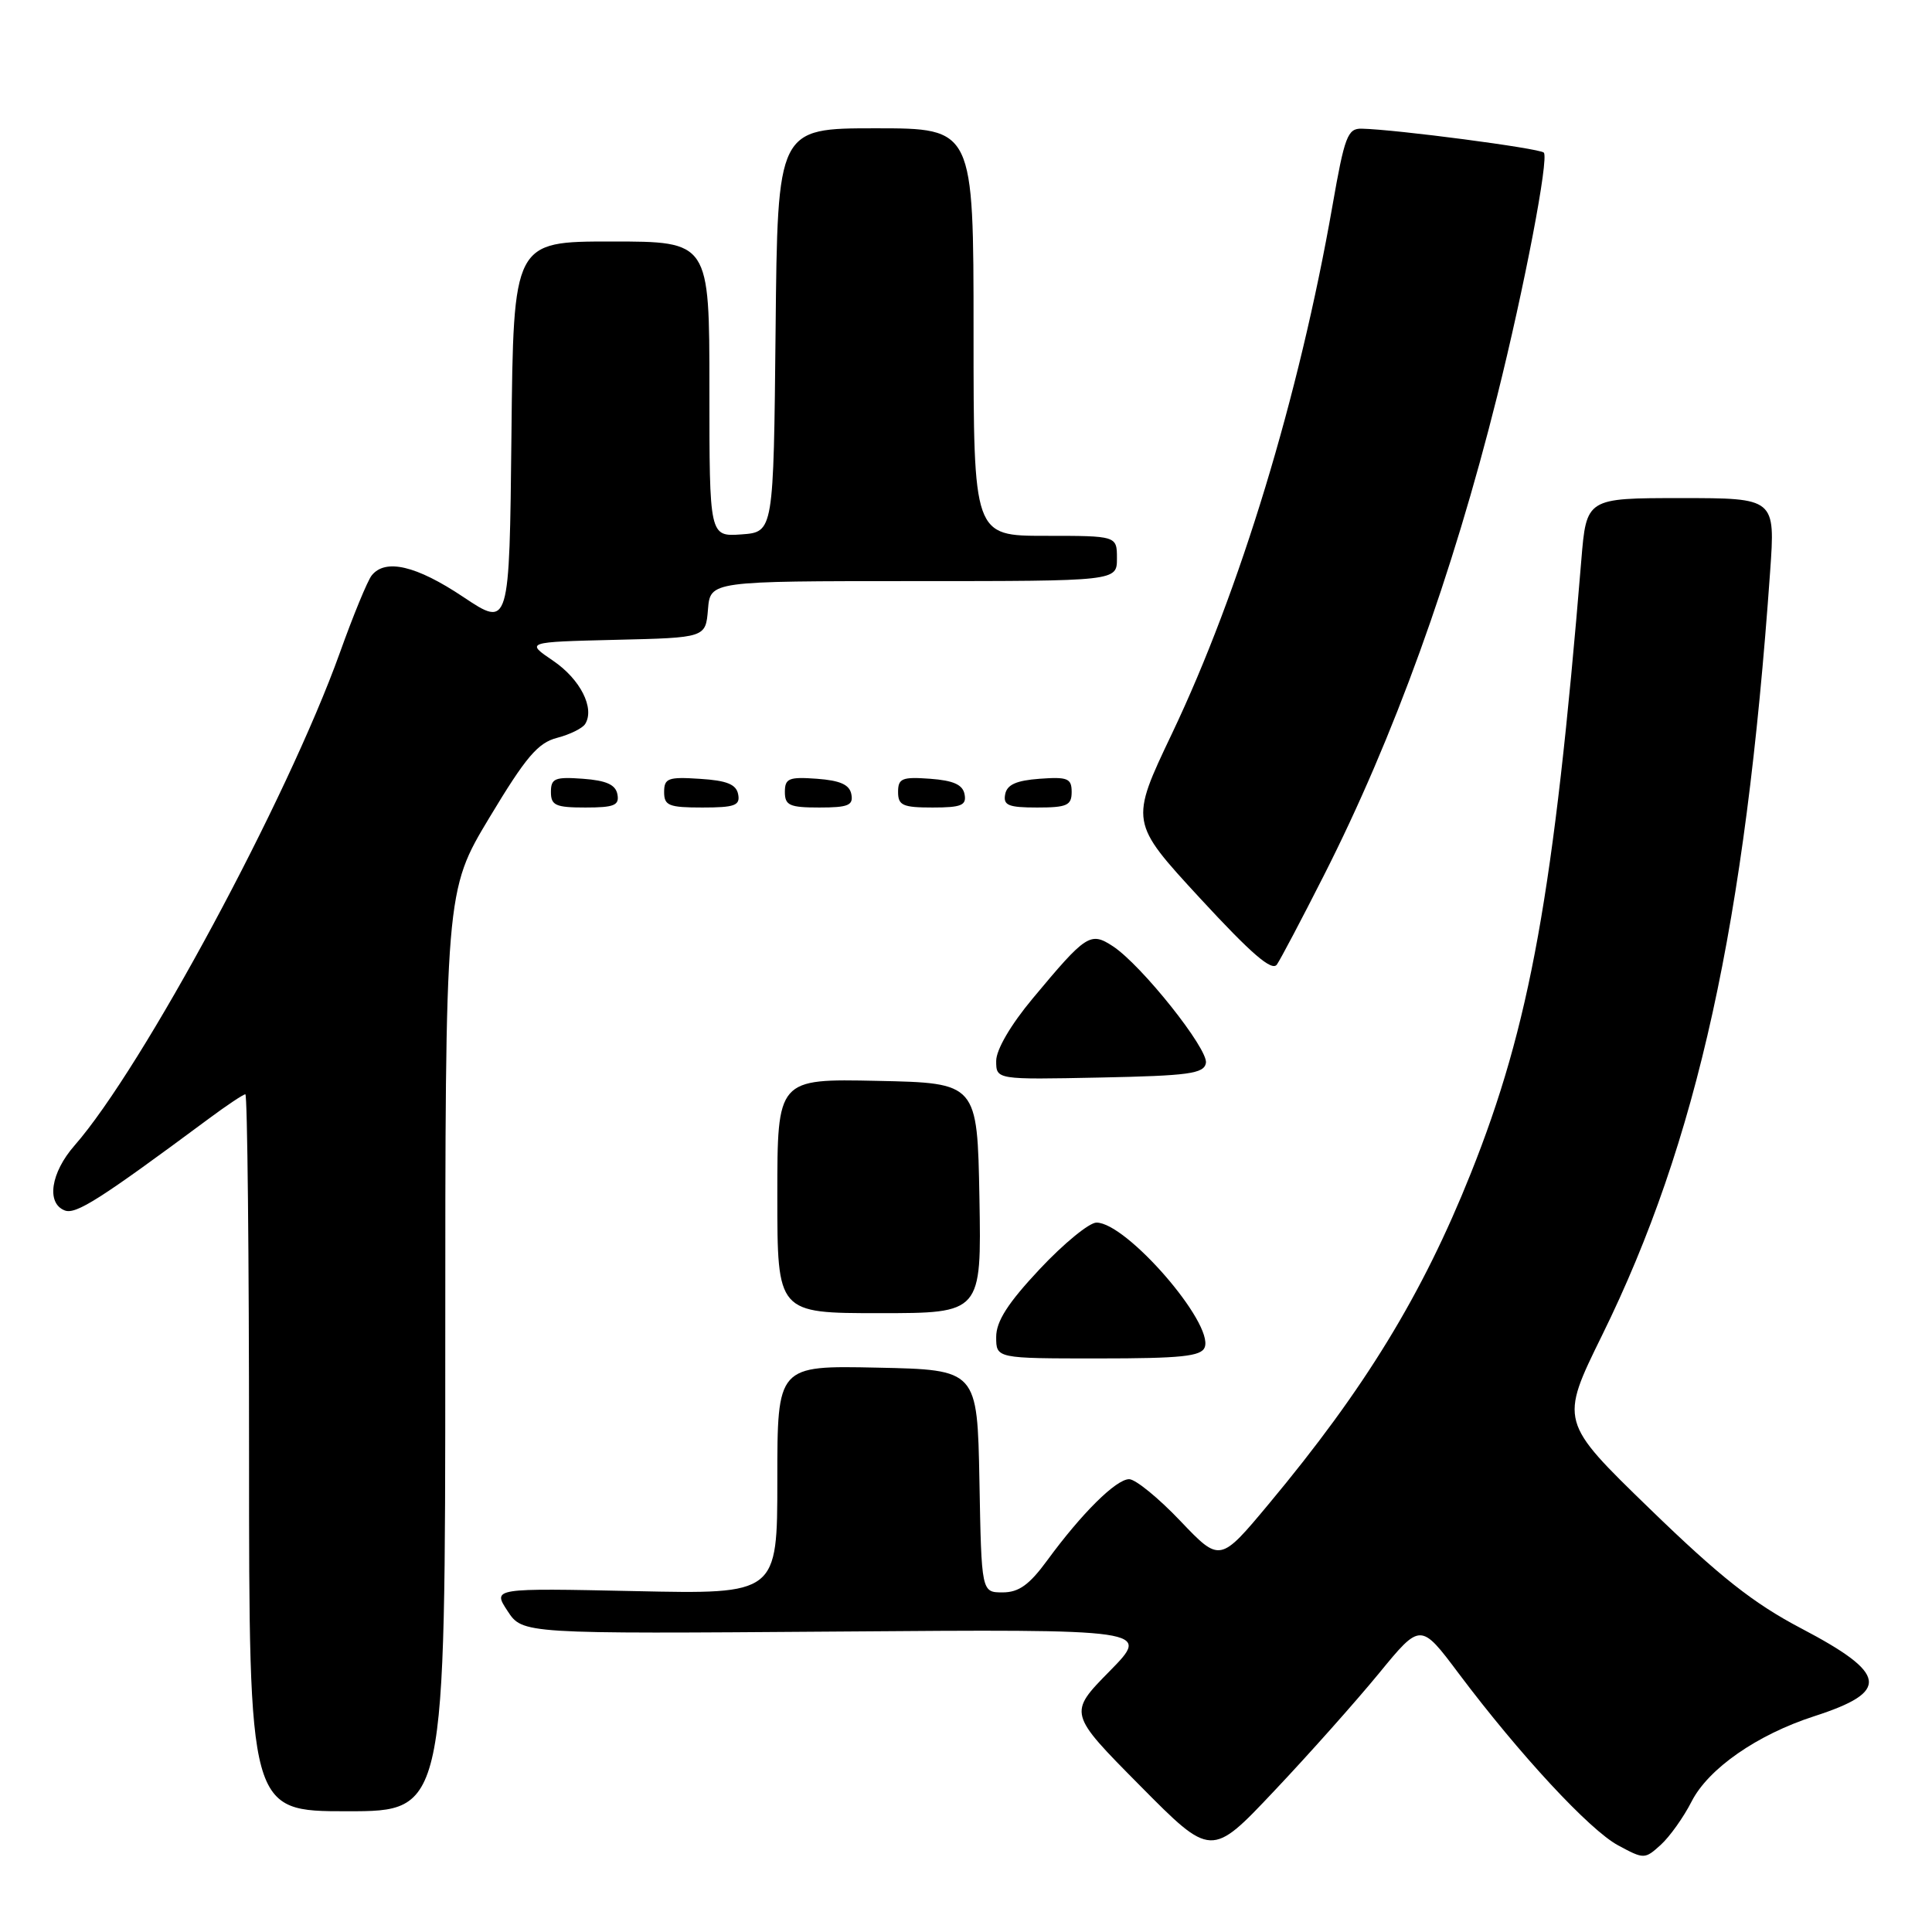 <?xml version="1.0" encoding="UTF-8" standalone="no"?>
<!DOCTYPE svg PUBLIC "-//W3C//DTD SVG 1.1//EN" "http://www.w3.org/Graphics/SVG/1.1/DTD/svg11.dtd" >
<svg xmlns="http://www.w3.org/2000/svg" xmlns:xlink="http://www.w3.org/1999/xlink" version="1.1" viewBox="0 0 256 256">
 <g >
 <path fill="currentColor"
d=" M 182.70 221.75 C 188.23 215.00 188.23 215.00 193.29 221.75 C 201.35 232.48 210.63 242.49 214.41 244.52 C 217.84 246.37 217.94 246.37 220.06 244.45 C 221.24 243.38 223.09 240.79 224.15 238.70 C 226.38 234.34 232.82 229.86 240.39 227.41 C 250.49 224.15 250.14 221.79 238.67 215.77 C 232.33 212.44 227.90 208.94 218.60 199.92 C 206.67 188.35 206.67 188.35 212.29 176.92 C 224.92 151.24 231.26 122.42 234.55 75.75 C 235.24 66.00 235.24 66.00 222.72 66.00 C 210.21 66.00 210.21 66.00 209.53 74.25 C 205.91 118.25 202.73 135.87 194.88 155.50 C 188.47 171.55 180.85 184.01 168.13 199.27 C 161.65 207.04 161.65 207.04 156.39 201.52 C 153.50 198.48 150.45 196.00 149.62 196.00 C 147.89 196.00 143.33 200.52 138.77 206.75 C 136.39 210.00 135.00 211.00 132.86 211.00 C 130.05 211.00 130.05 211.00 129.78 196.25 C 129.50 181.50 129.50 181.50 116.25 181.22 C 103.00 180.94 103.00 180.94 103.00 196.09 C 103.00 211.24 103.00 211.24 84.13 210.83 C 65.26 210.43 65.26 210.43 67.25 213.46 C 69.24 216.50 69.24 216.50 110.87 216.19 C 152.50 215.87 152.50 215.87 147.03 221.44 C 141.55 227.01 141.55 227.01 151.03 236.58 C 160.50 246.15 160.50 246.15 168.83 237.32 C 173.42 232.47 179.65 225.46 182.70 221.75 Z  M 59.00 179.03 C 59.00 118.06 59.00 118.06 64.86 108.32 C 69.68 100.30 71.27 98.43 73.81 97.77 C 75.51 97.33 77.19 96.50 77.54 95.93 C 78.84 93.84 76.89 90.00 73.30 87.56 C 69.63 85.07 69.63 85.07 81.57 84.78 C 93.50 84.50 93.50 84.50 93.81 80.75 C 94.12 77.00 94.12 77.00 121.06 77.00 C 148.00 77.00 148.00 77.00 148.00 74.00 C 148.00 71.00 148.00 71.00 138.50 71.00 C 129.00 71.00 129.00 71.00 129.00 44.00 C 129.00 17.00 129.00 17.00 116.02 17.00 C 103.03 17.00 103.03 17.00 102.77 43.75 C 102.50 70.50 102.50 70.50 98.25 70.81 C 94.00 71.11 94.00 71.11 94.00 51.56 C 94.00 32.00 94.00 32.00 81.02 32.00 C 68.03 32.00 68.03 32.00 67.77 57.59 C 67.50 83.18 67.50 83.18 61.37 79.09 C 55.16 74.94 51.06 73.98 49.25 76.25 C 48.70 76.94 46.80 81.55 45.03 86.50 C 38.07 105.87 18.88 141.51 9.88 151.78 C 6.72 155.39 6.11 159.44 8.58 160.39 C 10.06 160.96 13.24 158.93 27.64 148.25 C 30.05 146.46 32.24 145.00 32.51 145.00 C 32.78 145.00 33.00 166.38 33.00 192.50 C 33.00 240.00 33.00 240.00 46.00 240.00 C 59.00 240.00 59.00 240.00 59.00 179.03 Z  M 159.63 178.53 C 160.85 175.35 149.26 162.00 145.29 162.00 C 144.33 162.00 140.95 164.77 137.77 168.16 C 133.54 172.67 132.00 175.08 132.00 177.16 C 132.00 180.00 132.00 180.00 145.53 180.00 C 156.53 180.00 159.17 179.72 159.63 178.53 Z  M 129.78 158.75 C 129.50 143.50 129.50 143.50 116.25 143.22 C 103.00 142.94 103.00 142.94 103.00 158.47 C 103.00 174.00 103.00 174.00 116.53 174.00 C 130.05 174.00 130.05 174.00 129.78 158.75 Z  M 159.79 140.86 C 160.14 139.03 151.26 127.87 147.46 125.38 C 144.48 123.43 143.92 123.80 136.84 132.30 C 133.92 135.80 132.00 139.09 132.00 140.58 C 132.00 143.06 132.00 143.06 145.74 142.78 C 157.52 142.54 159.52 142.27 159.79 140.86 Z  M 175.42 116.00 C 184.68 97.75 192.42 76.34 198.38 52.50 C 201.99 38.07 205.27 20.93 204.56 20.22 C 203.98 19.65 185.00 17.15 180.42 17.05 C 178.57 17.01 178.16 18.08 176.56 27.25 C 172.14 52.49 164.30 78.29 155.29 97.21 C 149.71 108.93 149.71 108.93 159.01 119.02 C 165.83 126.41 168.55 128.76 169.20 127.80 C 169.69 127.09 172.49 121.78 175.42 116.00 Z  M 81.81 105.25 C 81.57 103.97 80.34 103.42 77.24 103.19 C 73.53 102.92 73.00 103.14 73.00 104.94 C 73.00 106.72 73.62 107.00 77.57 107.00 C 81.39 107.00 82.09 106.71 81.81 105.25 Z  M 97.81 105.25 C 97.56 103.93 96.31 103.42 92.74 103.20 C 88.53 102.92 88.00 103.12 88.00 104.95 C 88.00 106.75 88.62 107.00 93.07 107.00 C 97.36 107.00 98.10 106.73 97.81 105.25 Z  M 112.81 105.25 C 112.57 103.97 111.34 103.42 108.24 103.19 C 104.53 102.92 104.00 103.14 104.00 104.94 C 104.00 106.72 104.62 107.00 108.57 107.00 C 112.39 107.00 113.09 106.71 112.81 105.25 Z  M 127.81 105.25 C 127.57 103.97 126.34 103.42 123.24 103.19 C 119.53 102.92 119.00 103.14 119.00 104.94 C 119.00 106.72 119.62 107.00 123.57 107.00 C 127.39 107.00 128.09 106.71 127.81 105.25 Z  M 142.00 104.94 C 142.00 103.14 141.47 102.92 137.76 103.19 C 134.66 103.42 133.43 103.97 133.19 105.25 C 132.91 106.71 133.61 107.00 137.43 107.00 C 141.38 107.00 142.00 106.72 142.00 104.94 Z "/>
</g>
</svg>